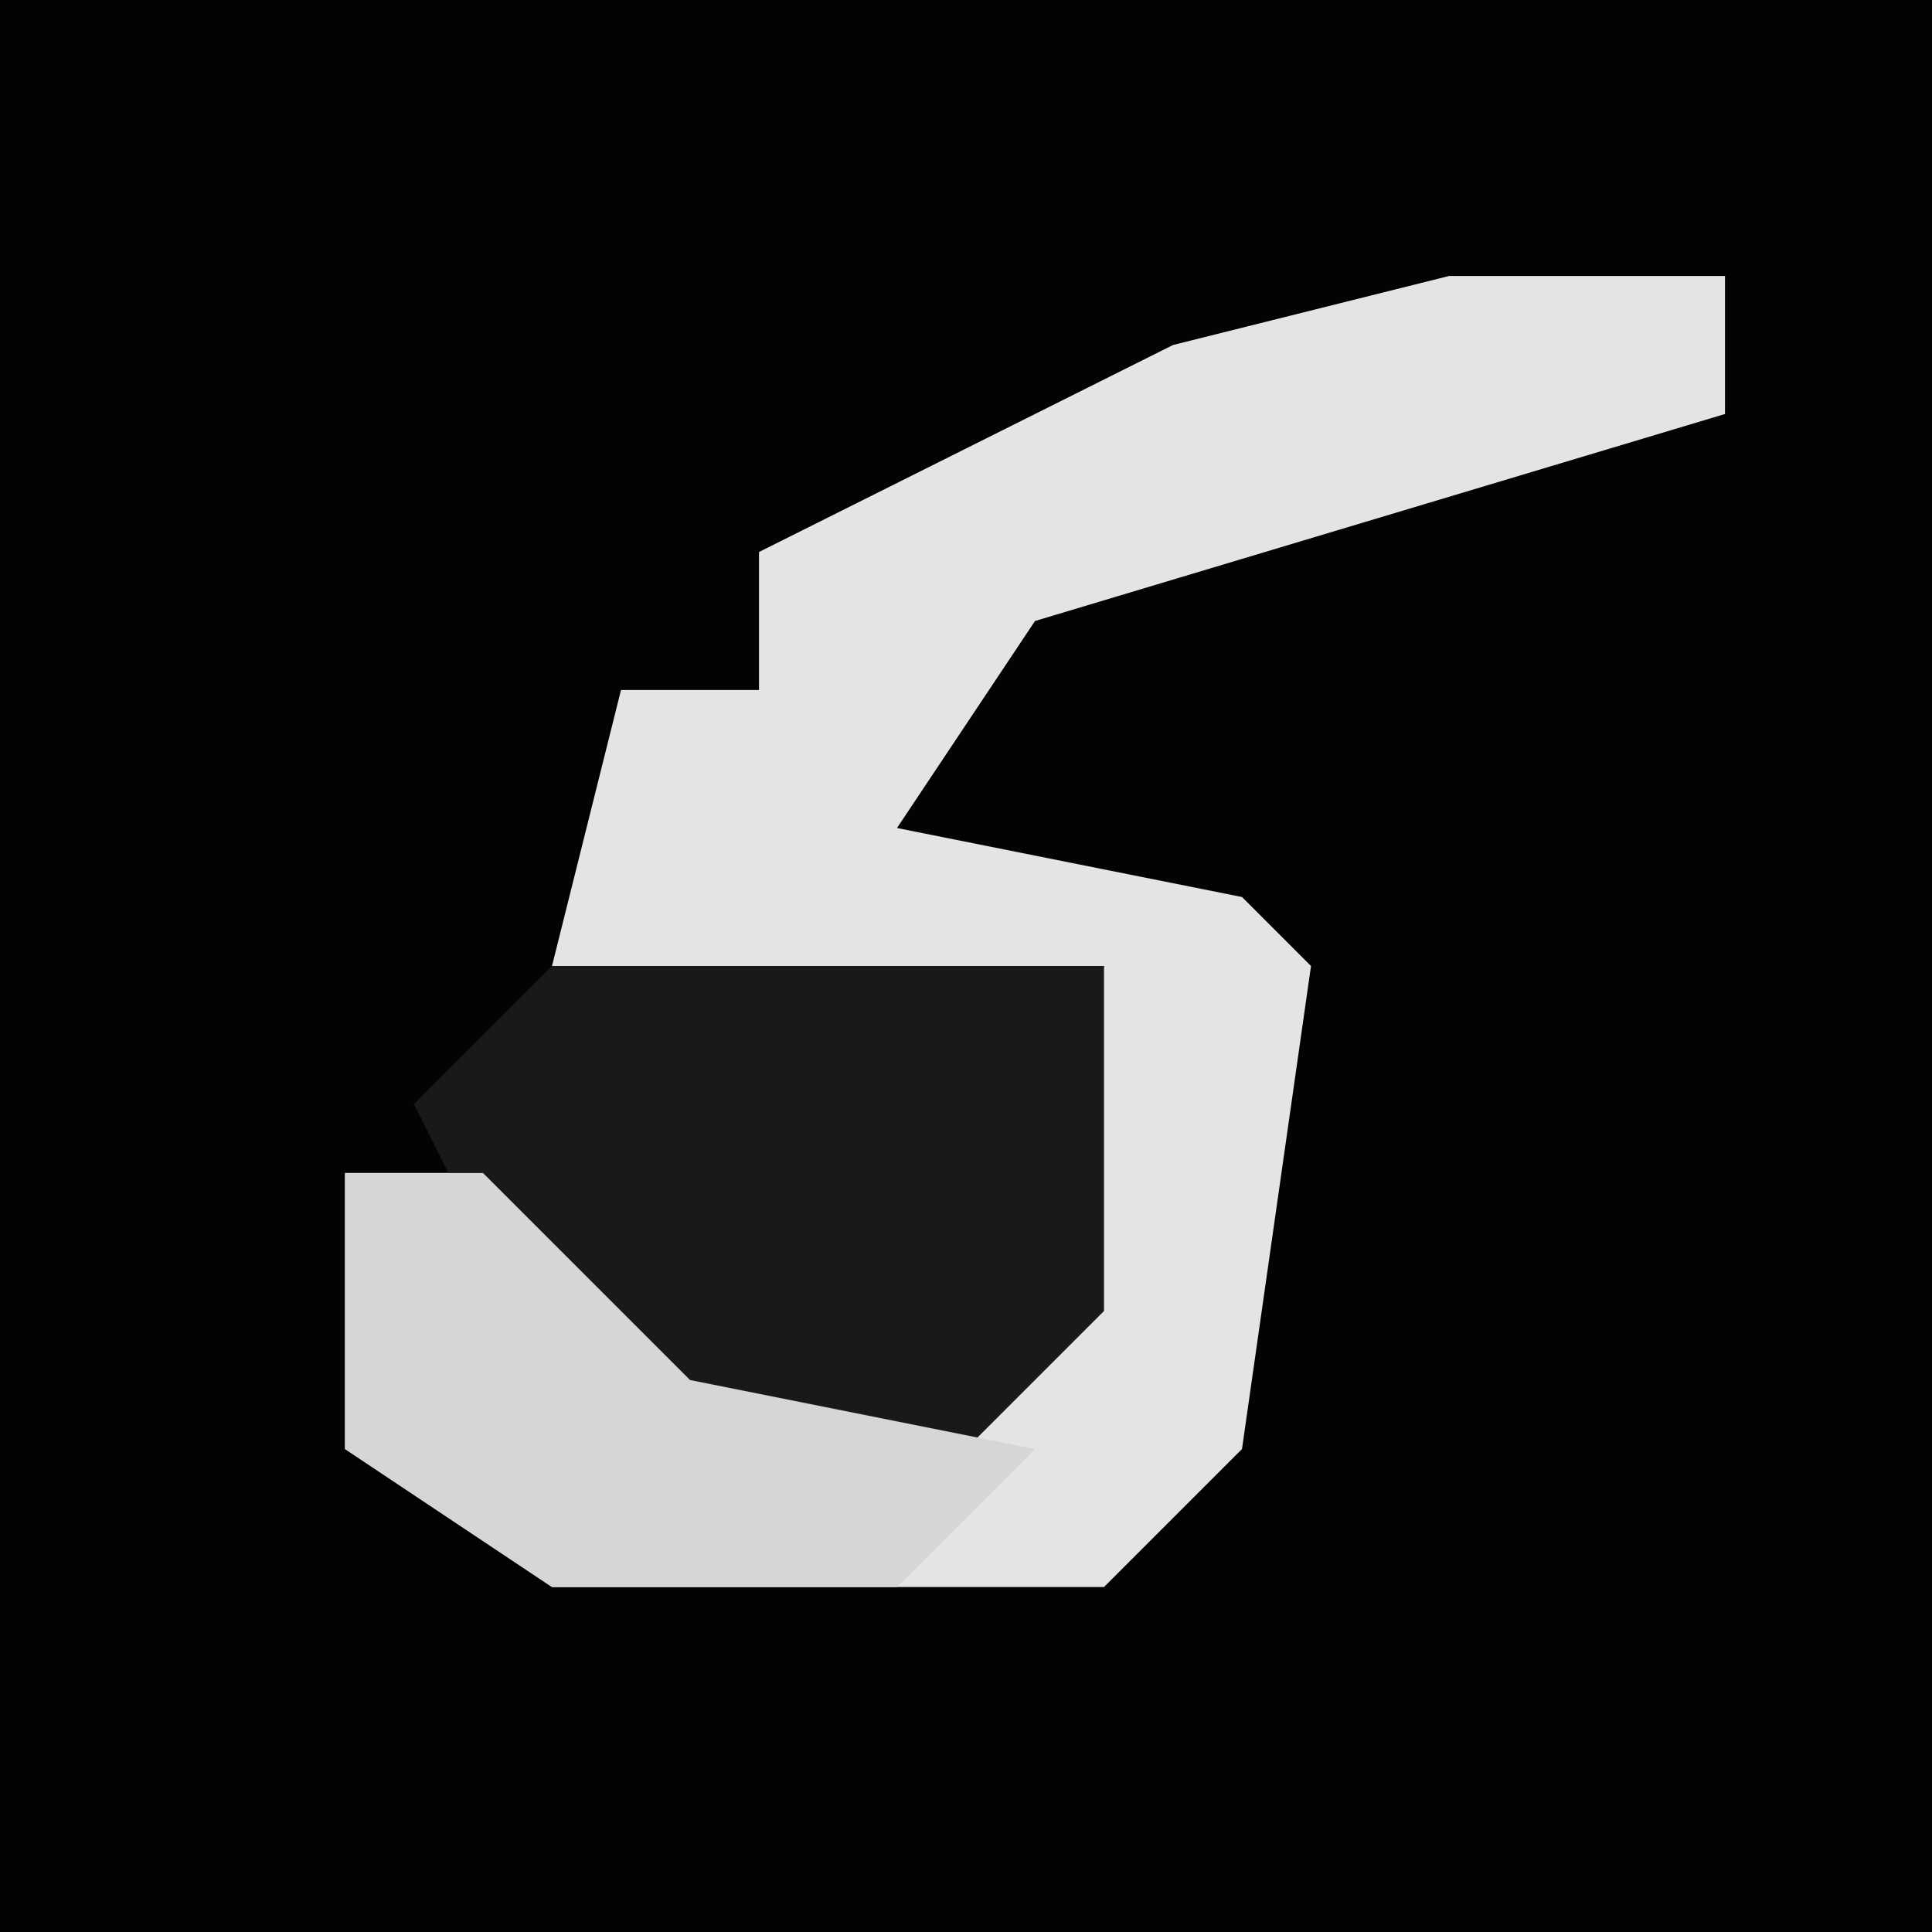 <?xml version="1.0" encoding="UTF-8"?>
<svg version="1.1" xmlns="http://www.w3.org/2000/svg" width="28" height="28">
<path d="M0,0 L28,0 L28,28 L0,28 Z " fill="#030303" transform="translate(0,0)"/>
<path d="M0,0 L4,0 L4,2 L-6,5 L-8,8 L-3,9 L-2,10 L-3,17 L-5,19 L-13,19 L-16,17 L-16,13 L-14,13 L-11,16 L-6,15 L-5,10 L-13,10 L-12,6 L-10,6 L-10,4 L-4,1 Z " fill="#E4E4E4" transform="translate(21,4)"/>
<path d="M0,0 L8,0 L8,5 L6,7 L0,6 L-2,2 Z " fill="#191919" transform="translate(8,14)"/>
<path d="M0,0 L2,0 L5,3 L10,4 L8,6 L3,6 L0,4 Z " fill="#D6D6D6" transform="translate(5,17)"/>
</svg>
